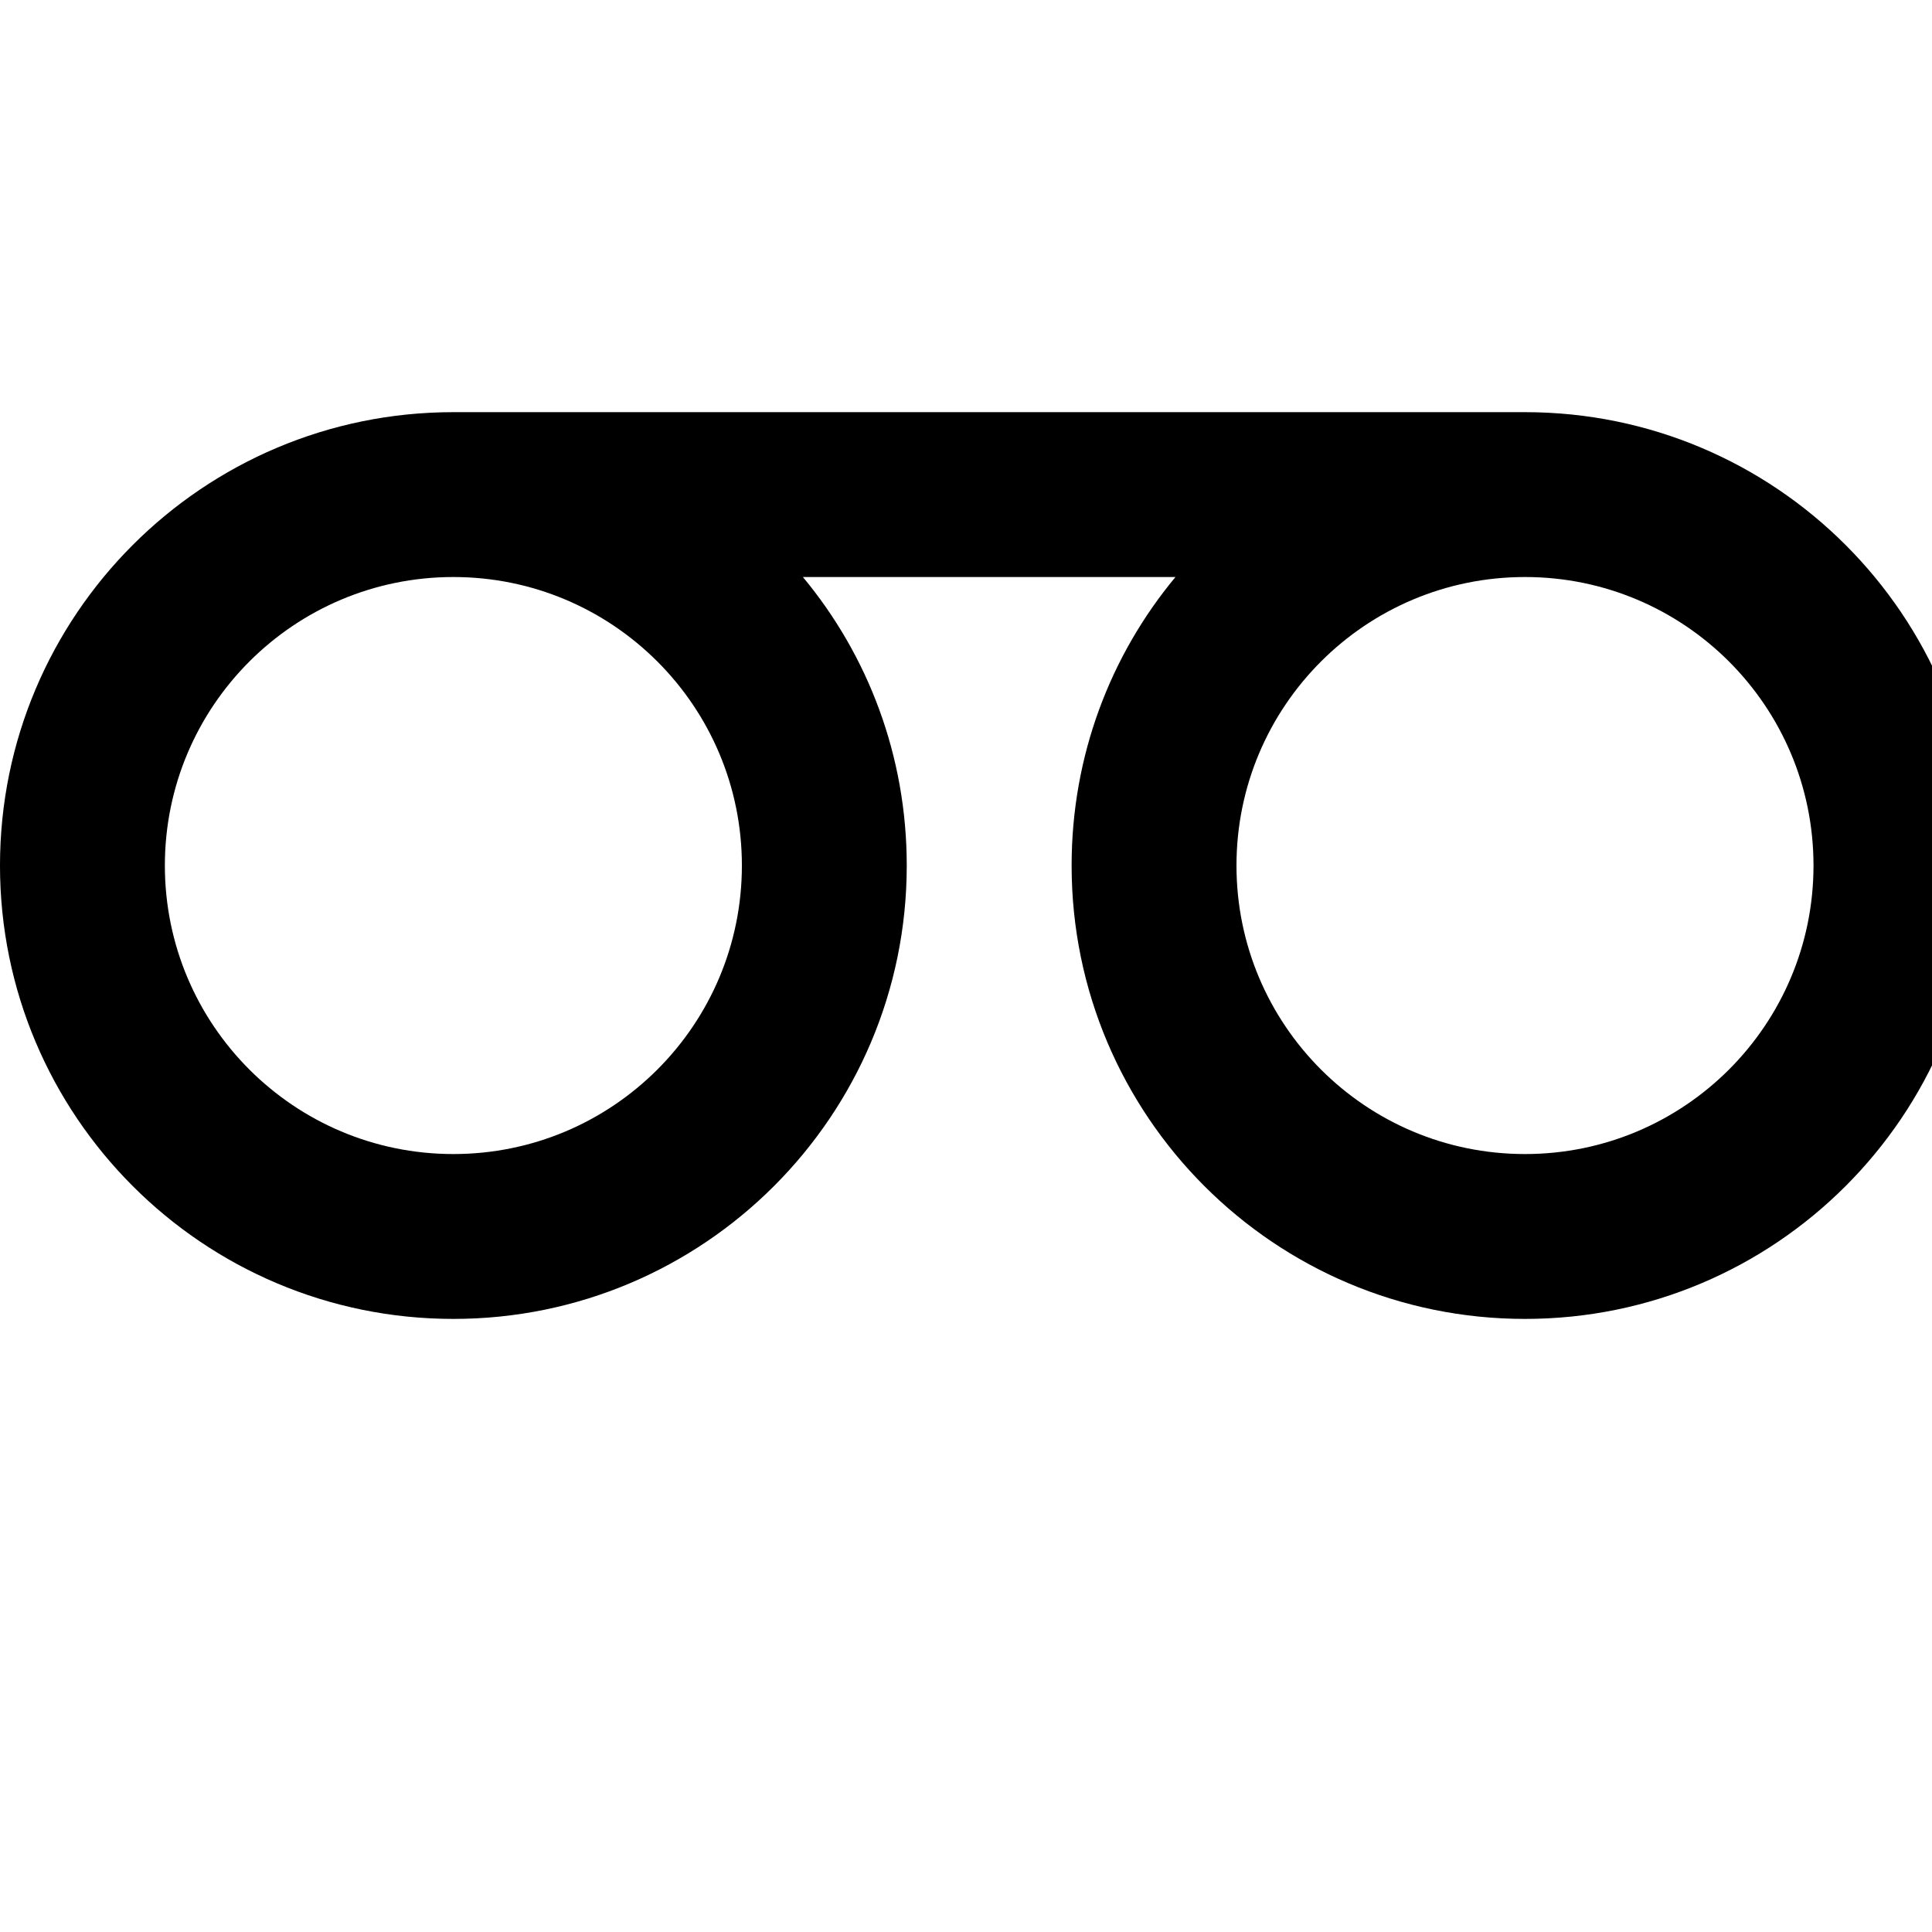 <svg width="24" height="24" viewBox="0 0 1000 1000">
  <path d="M789.333 298.667c-82.475 0-149.333 66.859-149.333 149.333s66.859 149.333 149.333 149.333 149.333-66.859 149.333-149.333-66.859-149.333-149.333-149.333zM234.667 298.667c-82.475 0-149.333 66.859-149.333 149.333s66.859 149.333 149.333 149.333c82.475 0 149.333-66.859 149.333-149.333s-66.859-149.333-149.333-149.333zM789.333 682.667c-129.6 0-234.667-105.067-234.667-234.667 0-56.747 20.053-108.8 53.76-149.333h-192.853c33.707 40.533 53.76 92.587 53.76 149.333 0 129.6-105.067 234.667-234.667 234.667s-234.667-105.067-234.667-234.667 105.067-234.667 234.667-234.667h554.667c129.6 0 234.667 105.067 234.667 234.667s-105.067 234.667-234.667 234.667z" />
</svg>